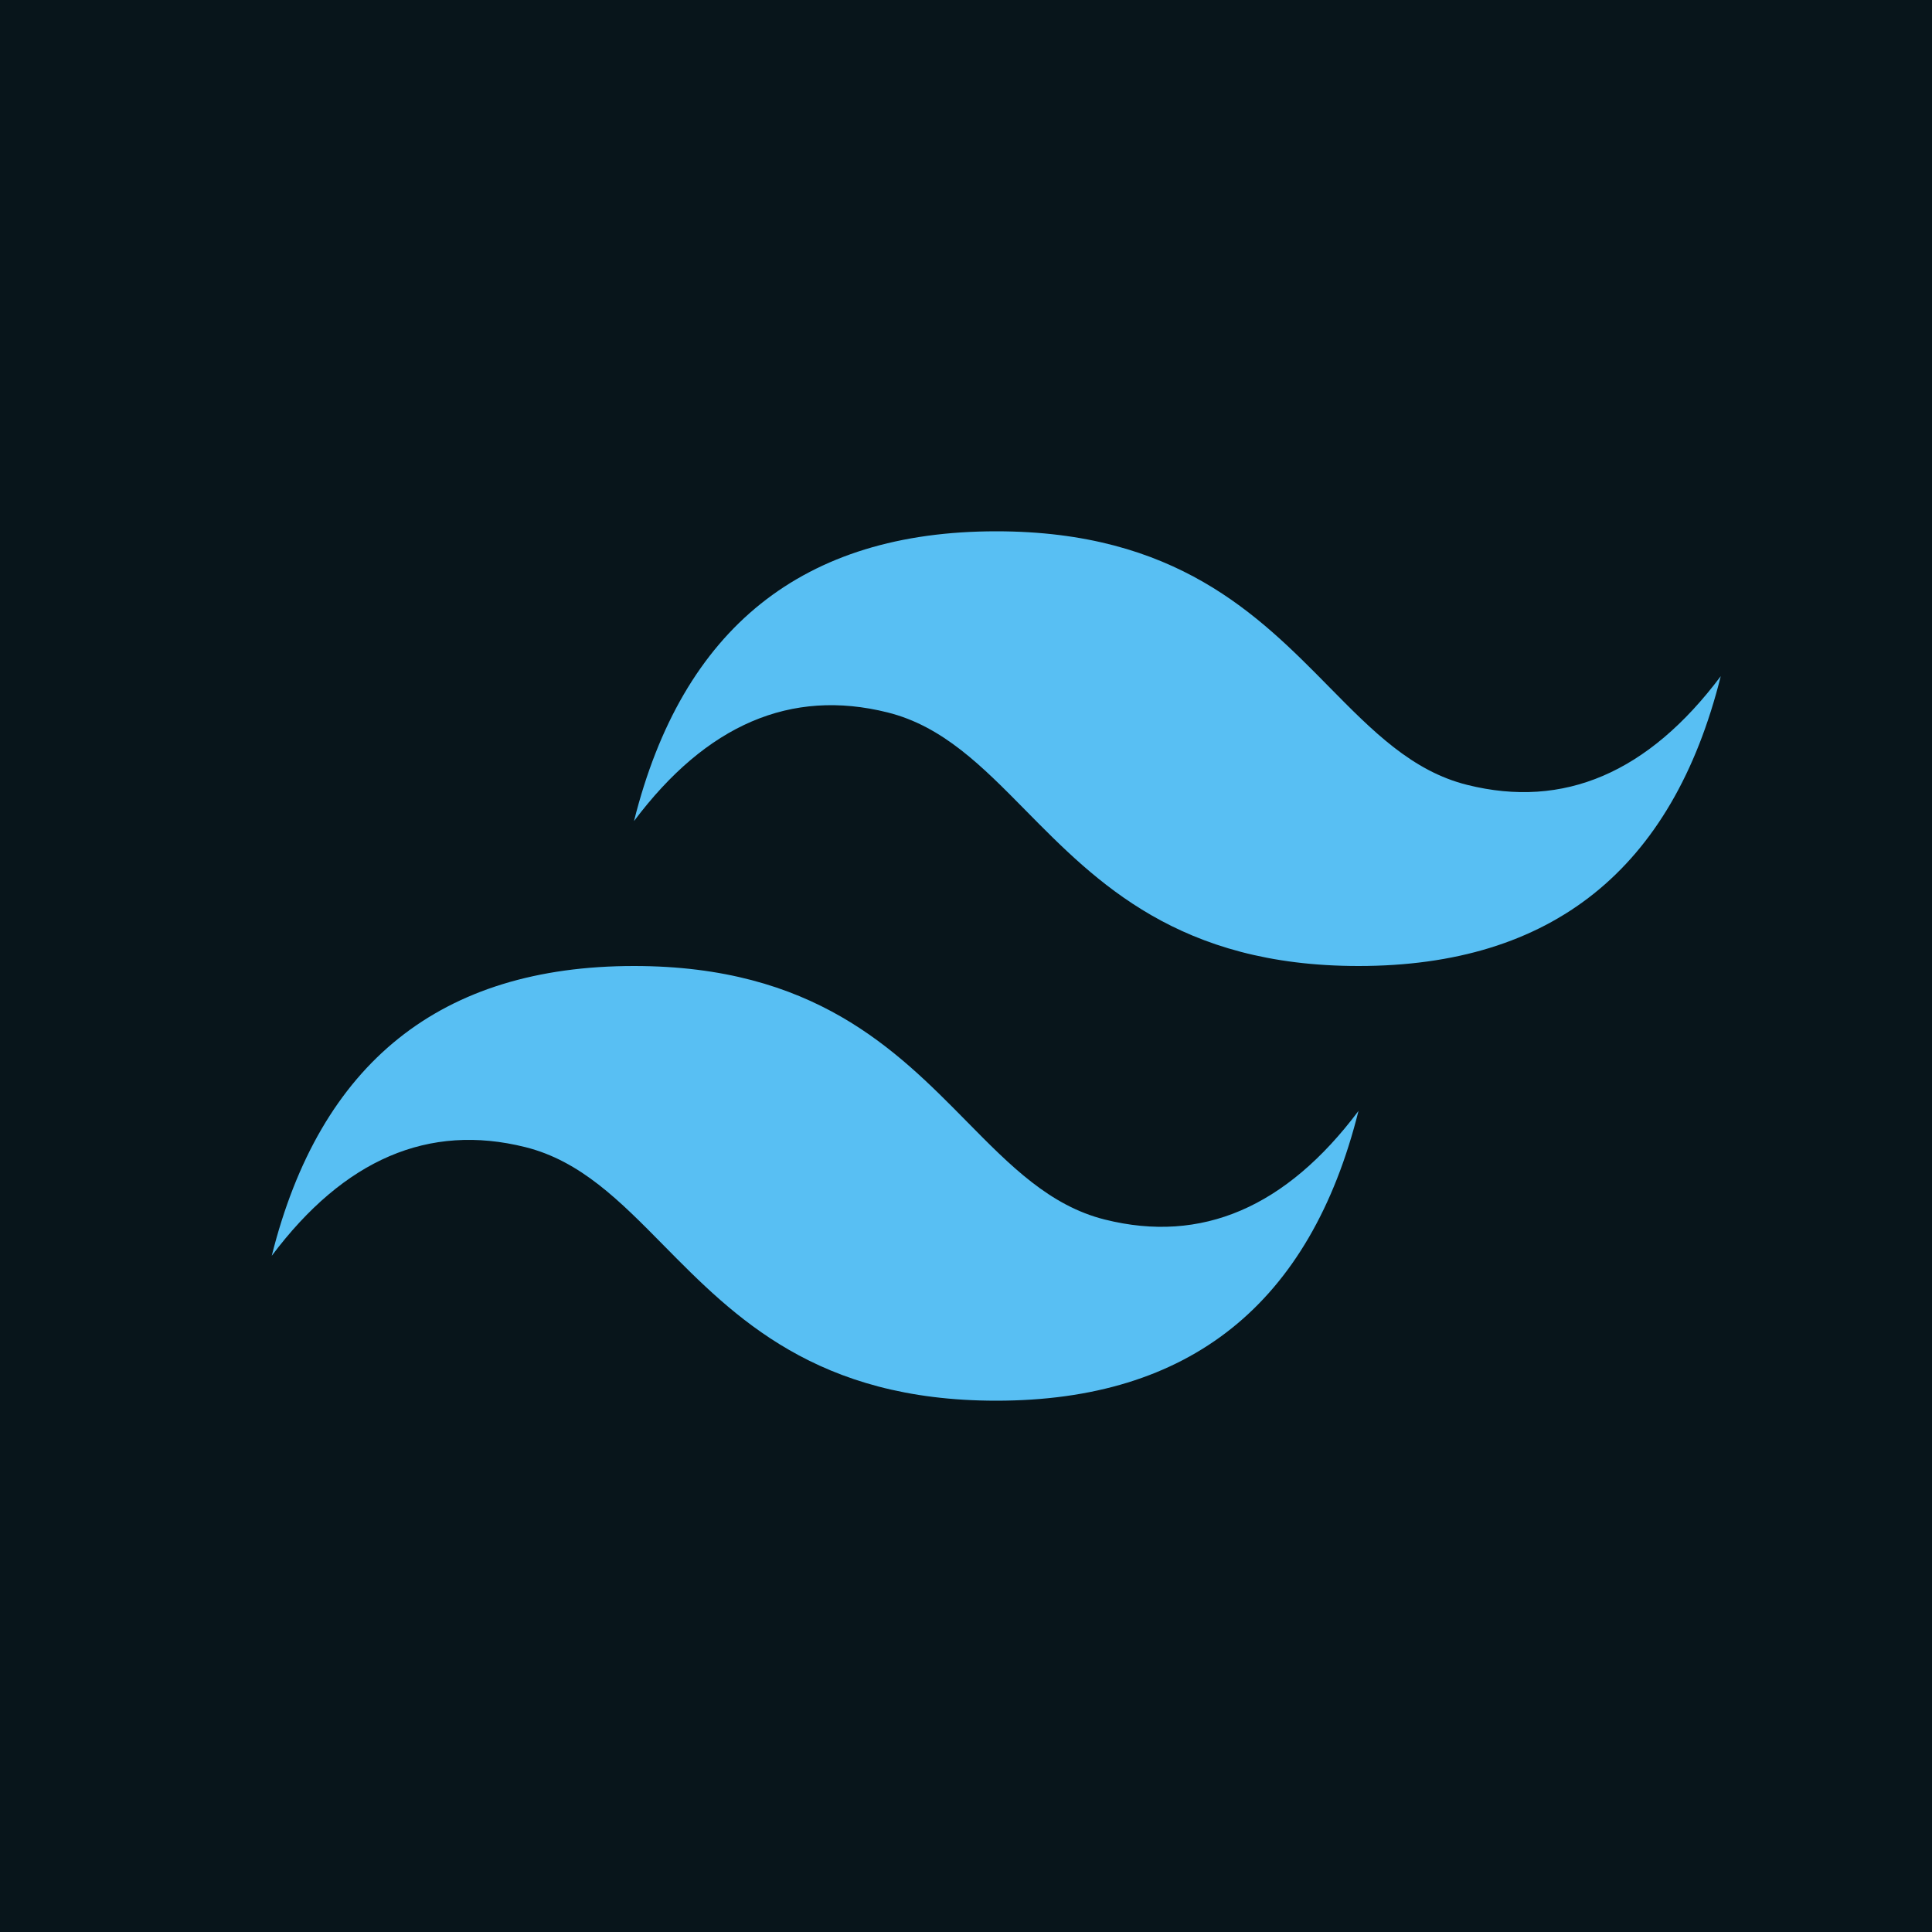 <svg width="128" height="128" viewBox="0 0 128 128" fill="none" xmlns="http://www.w3.org/2000/svg">
<rect width="128" height="128" fill="#08151B"/>
<g clip-path="url(#clip0_8_6)">
<path d="M66.004 35.2C53.204 35.2 45.204 41.6 42.004 54.4C46.804 48 52.404 45.6 58.804 47.2C62.456 48.112 65.064 50.76 67.956 53.696C72.664 58.472 78.108 64 90.004 64C102.804 64 110.804 57.6 114.004 44.8C109.204 51.2 103.604 53.6 97.204 52C93.552 51.088 90.944 48.44 88.052 45.504C83.348 40.728 77.904 35.2 66.004 35.2ZM42.004 64C29.204 64 21.204 70.4 18.004 83.2C22.804 76.8 28.404 74.4 34.804 76C38.456 76.912 41.064 79.56 43.956 82.496C48.664 87.272 54.108 92.8 66.004 92.8C78.804 92.8 86.804 86.4 90.004 73.6C85.204 80 79.604 82.4 73.204 80.8C69.552 79.888 66.944 77.24 64.052 74.304C59.348 69.528 53.904 64 42.004 64Z" fill="#58BFF3"/>
</g>
<defs>
<clipPath id="clip0_8_6">
<rect width="96" height="96" fill="white" transform="translate(18 16)"/>
</clipPath>
</defs>
</svg>
